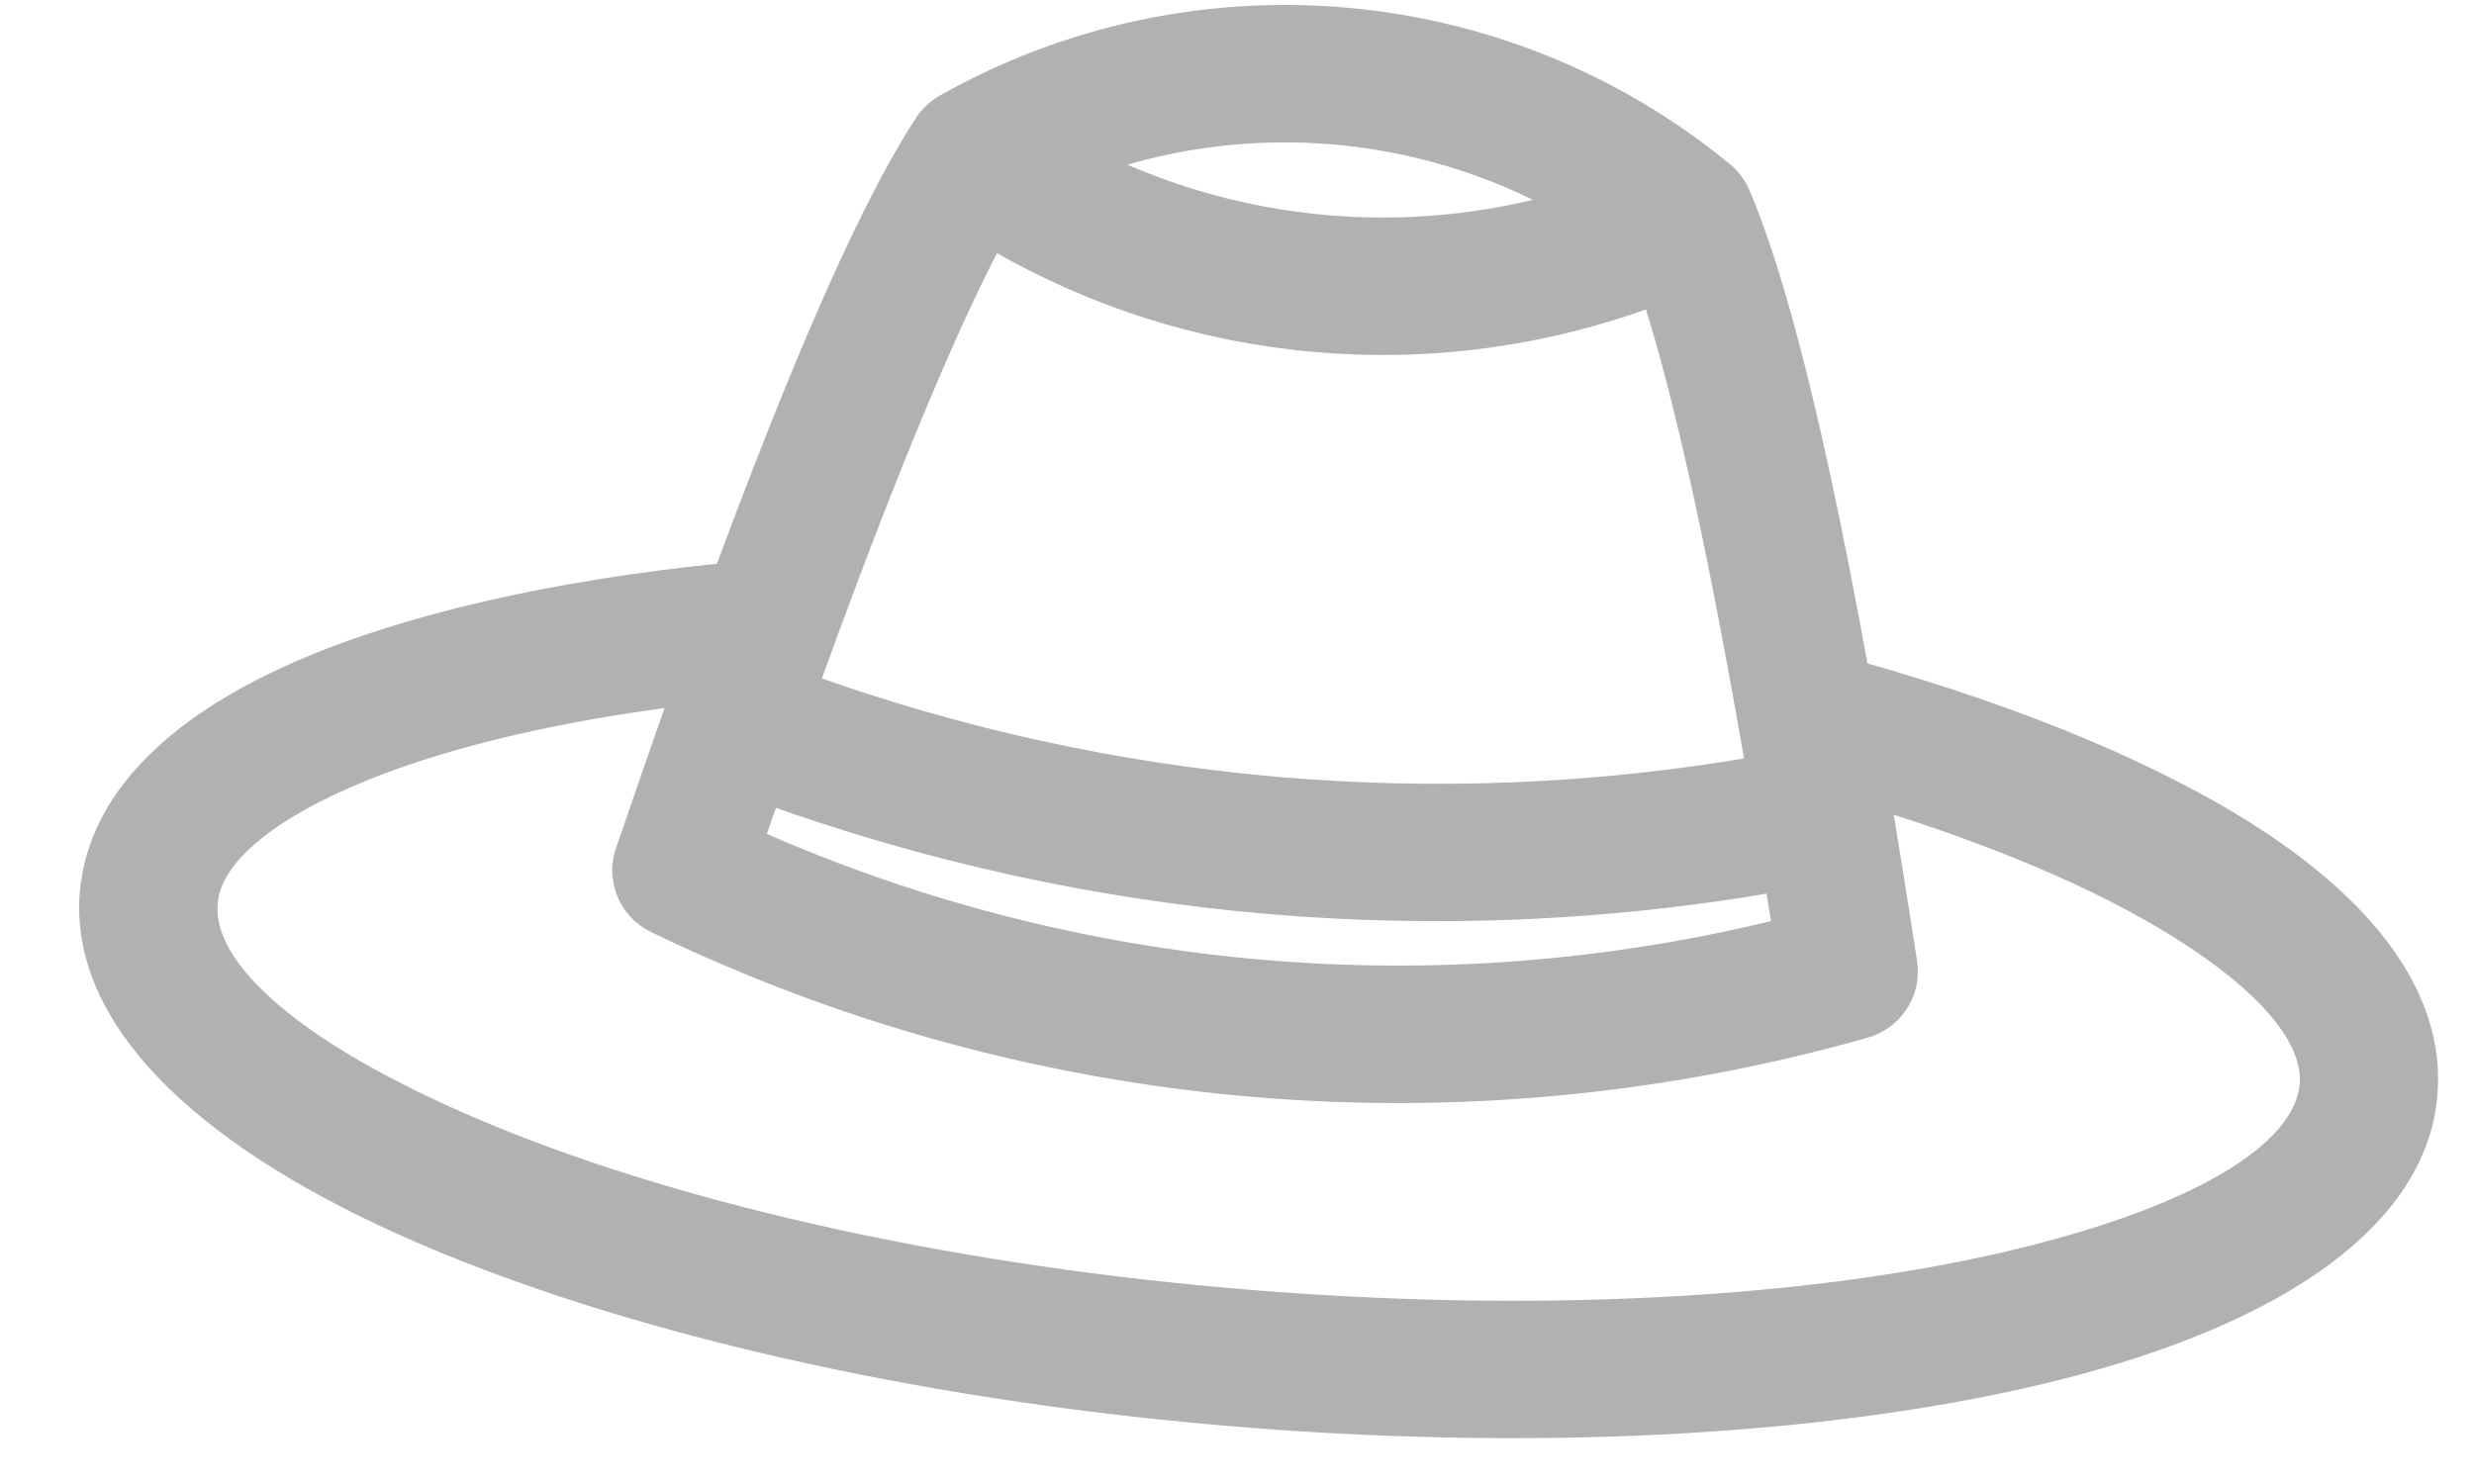 <svg width="25" height="15" viewBox="0 0 25 15" fill="none" xmlns="http://www.w3.org/2000/svg">
	<path d="M0.907 9.02C0.848 9.685 1.164 10.325 1.757 10.91C2.35 11.494 3.229 12.032 4.323 12.498L4.363 12.406L4.323 12.498C6.349 13.361 9.176 14.031 12.327 14.306C12.327 14.306 12.327 14.306 12.327 14.306L12.359 14.309L12.36 14.309C15.509 14.58 18.41 14.408 20.556 13.907L20.556 13.907C21.716 13.636 22.676 13.257 23.362 12.784C24.049 12.311 24.472 11.735 24.53 11.069C24.613 10.133 23.976 9.259 22.862 8.514C21.876 7.855 20.468 7.259 18.784 6.785C18.653 6.066 18.526 5.417 18.401 4.837L18.401 4.837C18.122 3.548 17.854 2.594 17.594 1.98C17.559 1.888 17.499 1.803 17.417 1.736C16.304 0.821 14.964 0.295 13.588 0.176L13.588 0.176C12.214 0.057 10.803 0.344 9.546 1.053L9.546 1.053C9.466 1.099 9.395 1.164 9.341 1.246L9.34 1.246C8.974 1.806 8.539 2.705 8.035 3.937C7.811 4.485 7.572 5.103 7.316 5.791C5.574 5.968 4.083 6.312 2.997 6.791C1.77 7.333 0.989 8.084 0.907 9.02ZM0.907 9.02L1.007 9.029L0.907 9.02C0.907 9.02 0.907 9.02 0.907 9.02ZM9.144 4.384L9.144 4.384C9.481 3.56 9.778 2.905 10.035 2.42C11.044 3.011 12.162 3.361 13.3 3.459C14.438 3.558 15.599 3.406 16.696 2.998C16.865 3.52 17.043 4.216 17.231 5.085C17.394 5.843 17.564 6.731 17.739 7.748C16.14 8.025 14.513 8.091 12.903 7.952C11.295 7.812 9.705 7.466 8.177 6.918C8.526 5.951 8.848 5.106 9.144 4.384ZM12.799 9.137L12.807 9.043L12.799 9.137C14.503 9.284 16.229 9.213 17.934 8.918L18.009 9.385C16.277 9.816 14.495 9.952 12.74 9.8C10.985 9.648 9.255 9.207 7.624 8.483L7.779 8.038C9.406 8.621 11.094 8.989 12.799 9.137ZM19.012 8.091C20.333 8.501 21.422 8.984 22.193 9.5C22.586 9.762 22.884 10.023 23.078 10.273C23.273 10.524 23.356 10.757 23.338 10.967L23.338 10.967C23.308 11.304 23.03 11.64 22.497 11.952C21.969 12.261 21.215 12.532 20.285 12.75C18.258 13.223 15.485 13.386 12.447 13.122L12.444 13.122L12.444 13.122C9.409 12.858 6.708 12.22 4.795 11.405C3.917 11.031 3.221 10.634 2.755 10.238C2.285 9.839 2.07 9.461 2.1 9.123L2.1 9.123C2.118 8.912 2.241 8.698 2.477 8.484C2.712 8.271 3.051 8.065 3.483 7.875L3.483 7.875C4.333 7.499 5.492 7.211 6.865 7.036C6.692 7.522 6.514 8.035 6.329 8.578C6.214 8.865 6.34 9.195 6.623 9.331C8.524 10.251 10.564 10.805 12.636 10.985C14.7 11.164 16.799 10.971 18.826 10.398C19.122 10.325 19.32 10.039 19.274 9.732L19.274 9.732C19.185 9.156 19.098 8.609 19.012 8.091ZM13.403 2.274C12.615 2.206 11.838 1.995 11.114 1.648C11.883 1.386 12.691 1.292 13.485 1.361C14.278 1.43 15.057 1.662 15.768 2.051C14.994 2.269 14.193 2.343 13.403 2.274Z" fill="#B1B1B3" stroke="#B1B1B3" stroke-width="0.2"/>
</svg>